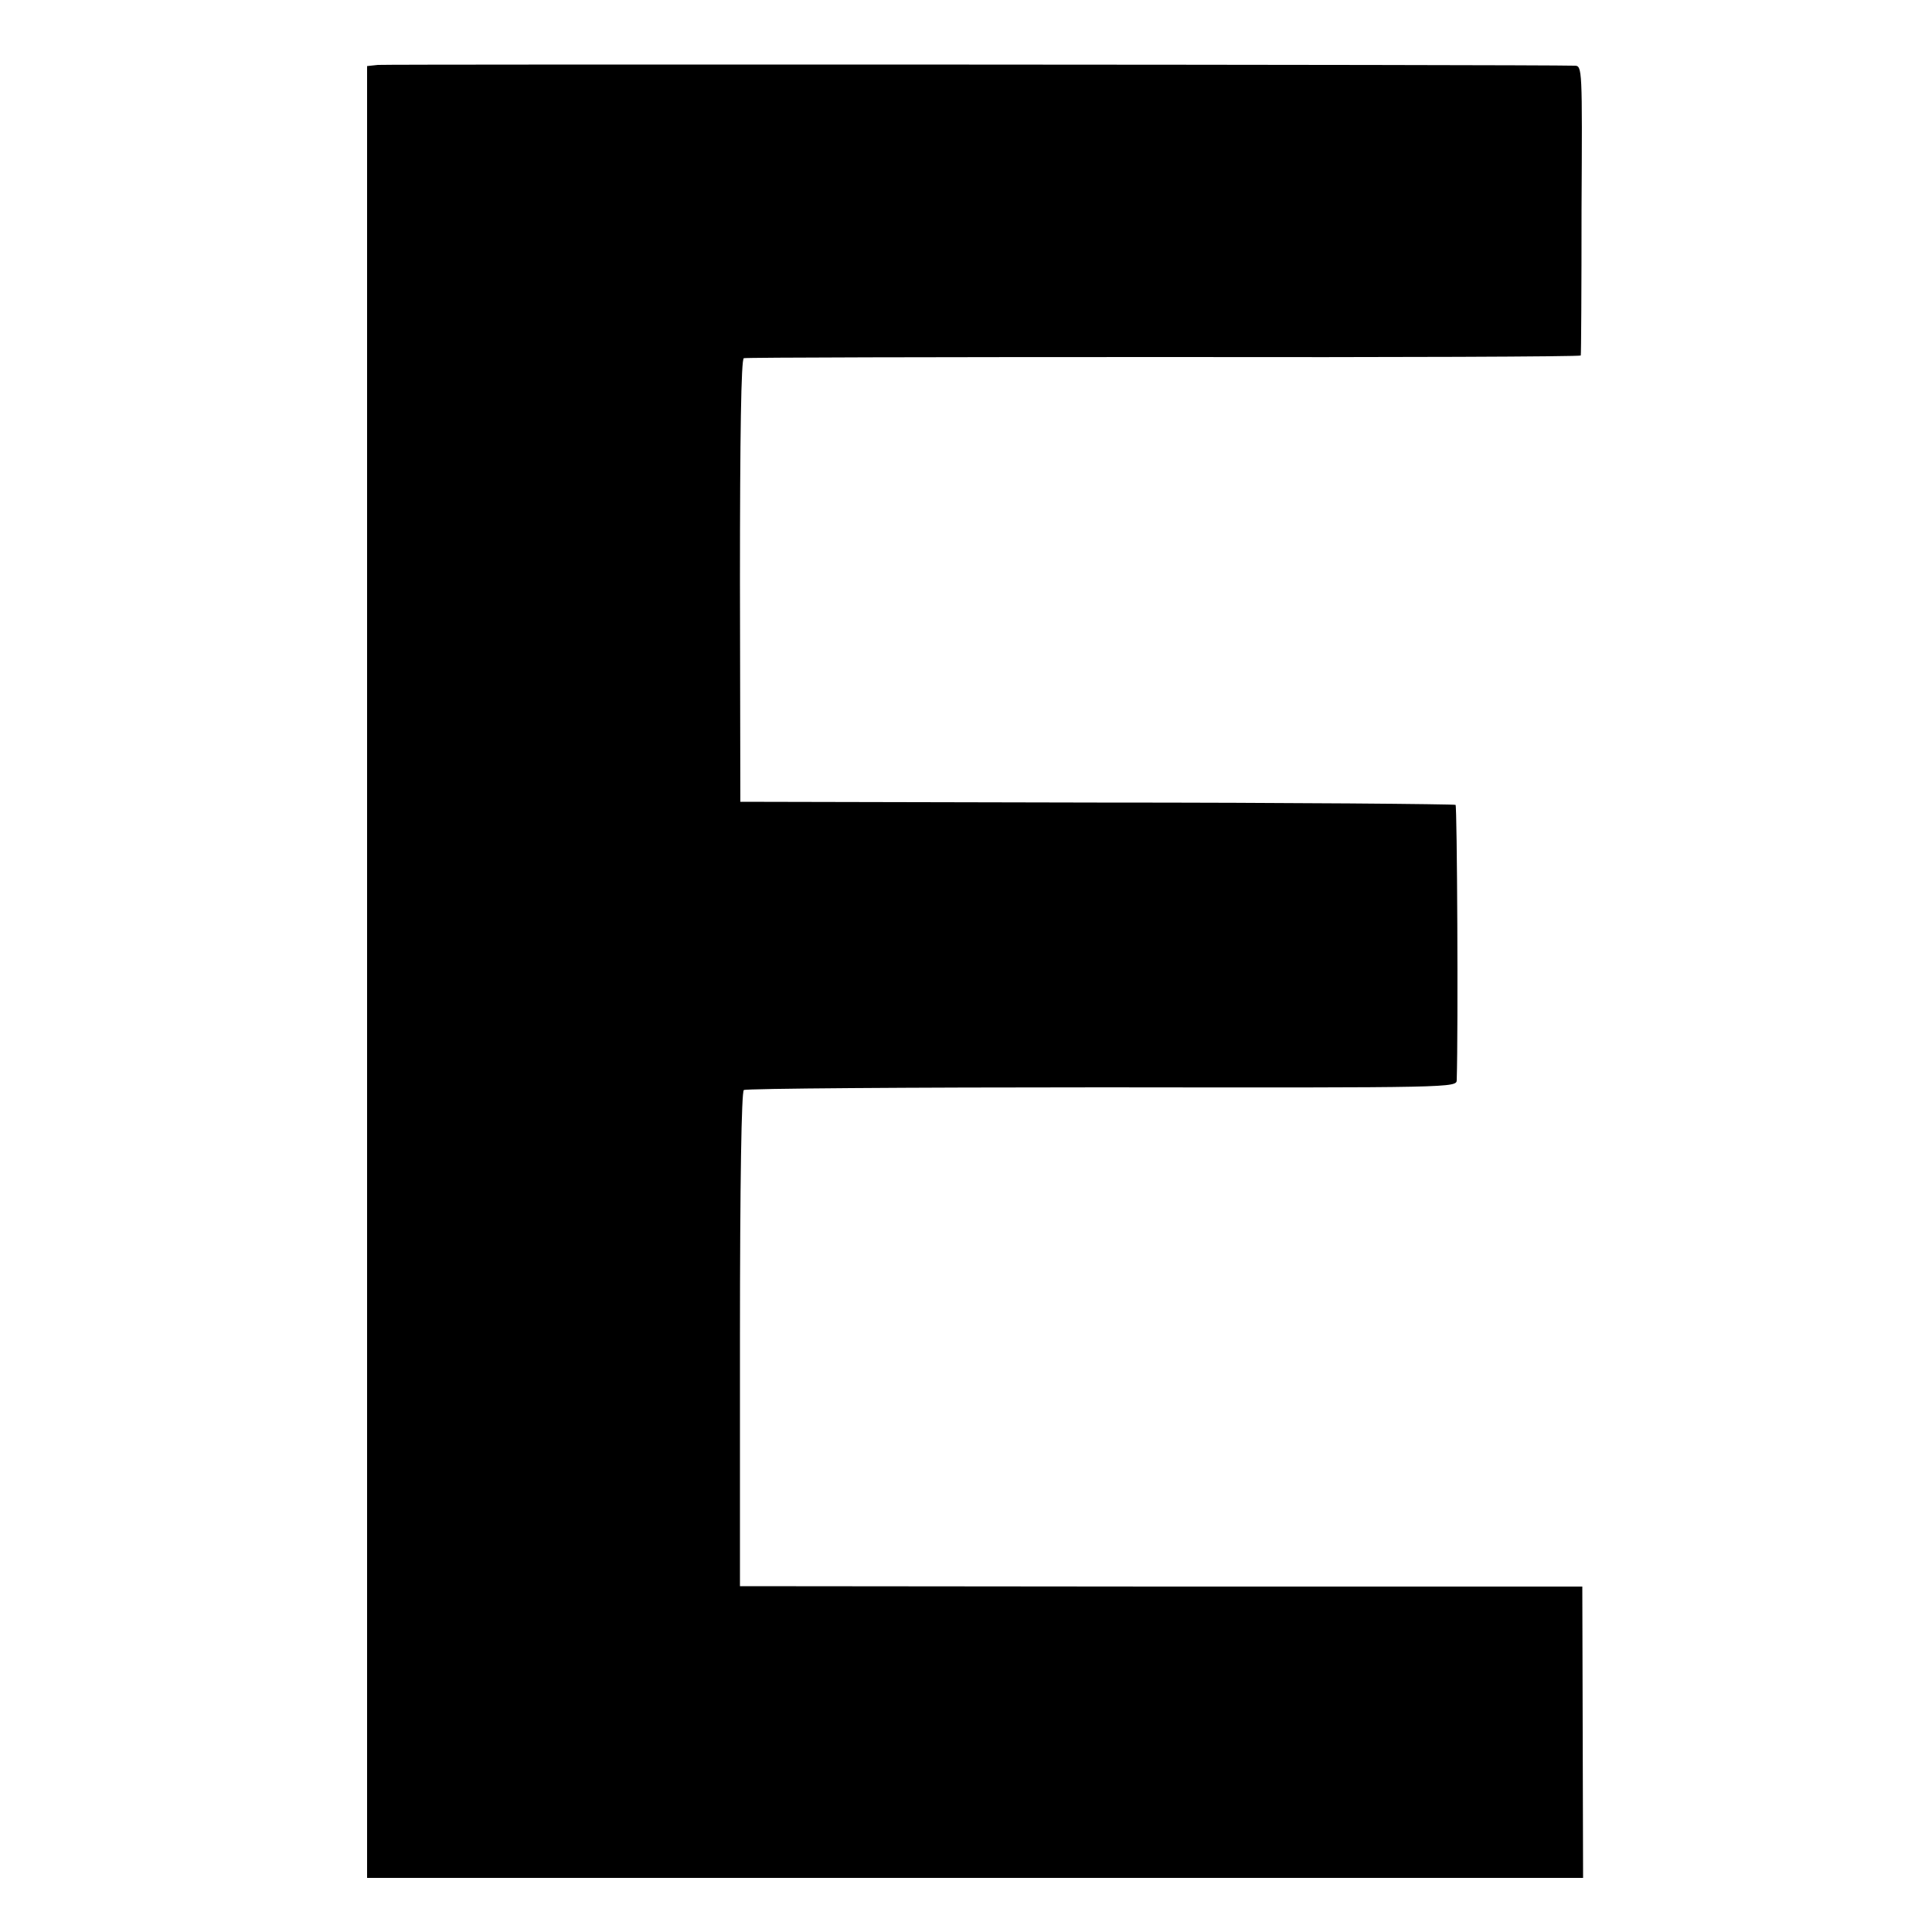 <?xml version="1.0" standalone="no"?>
<!DOCTYPE svg PUBLIC "-//W3C//DTD SVG 20010904//EN"
 "http://www.w3.org/TR/2001/REC-SVG-20010904/DTD/svg10.dtd">
<svg version="1.0" xmlns="http://www.w3.org/2000/svg"
 width="500pt" height="500pt" viewBox="0 0 500 500"
 preserveAspectRatio="xMidYMid meet">
<g transform="translate(0,500) scale(0.1,-0.1)"
fill="#000000" stroke="none">
<path d="M978 4832 l-28 -3 0 -2345 0 -2344 1573 0 1574 0 -1 377 -1 377
-1090 0 -1090 1 0 638 c0 414 4 641 10 646 6 4 423 7 928 7 910 -1 917 -1 917
19 4 134 1 708 -3 712 -3 2 -421 6 -928 6 l-923 2 -1 572 c0 374 3 574 10 576
6 2 495 3 1088 3 592 -1 1077 1 1078 4 1 3 2 173 2 378 2 366 2 372 -18 372
-101 3 -3077 4 -3097 2z"/>
</g>
</svg>
